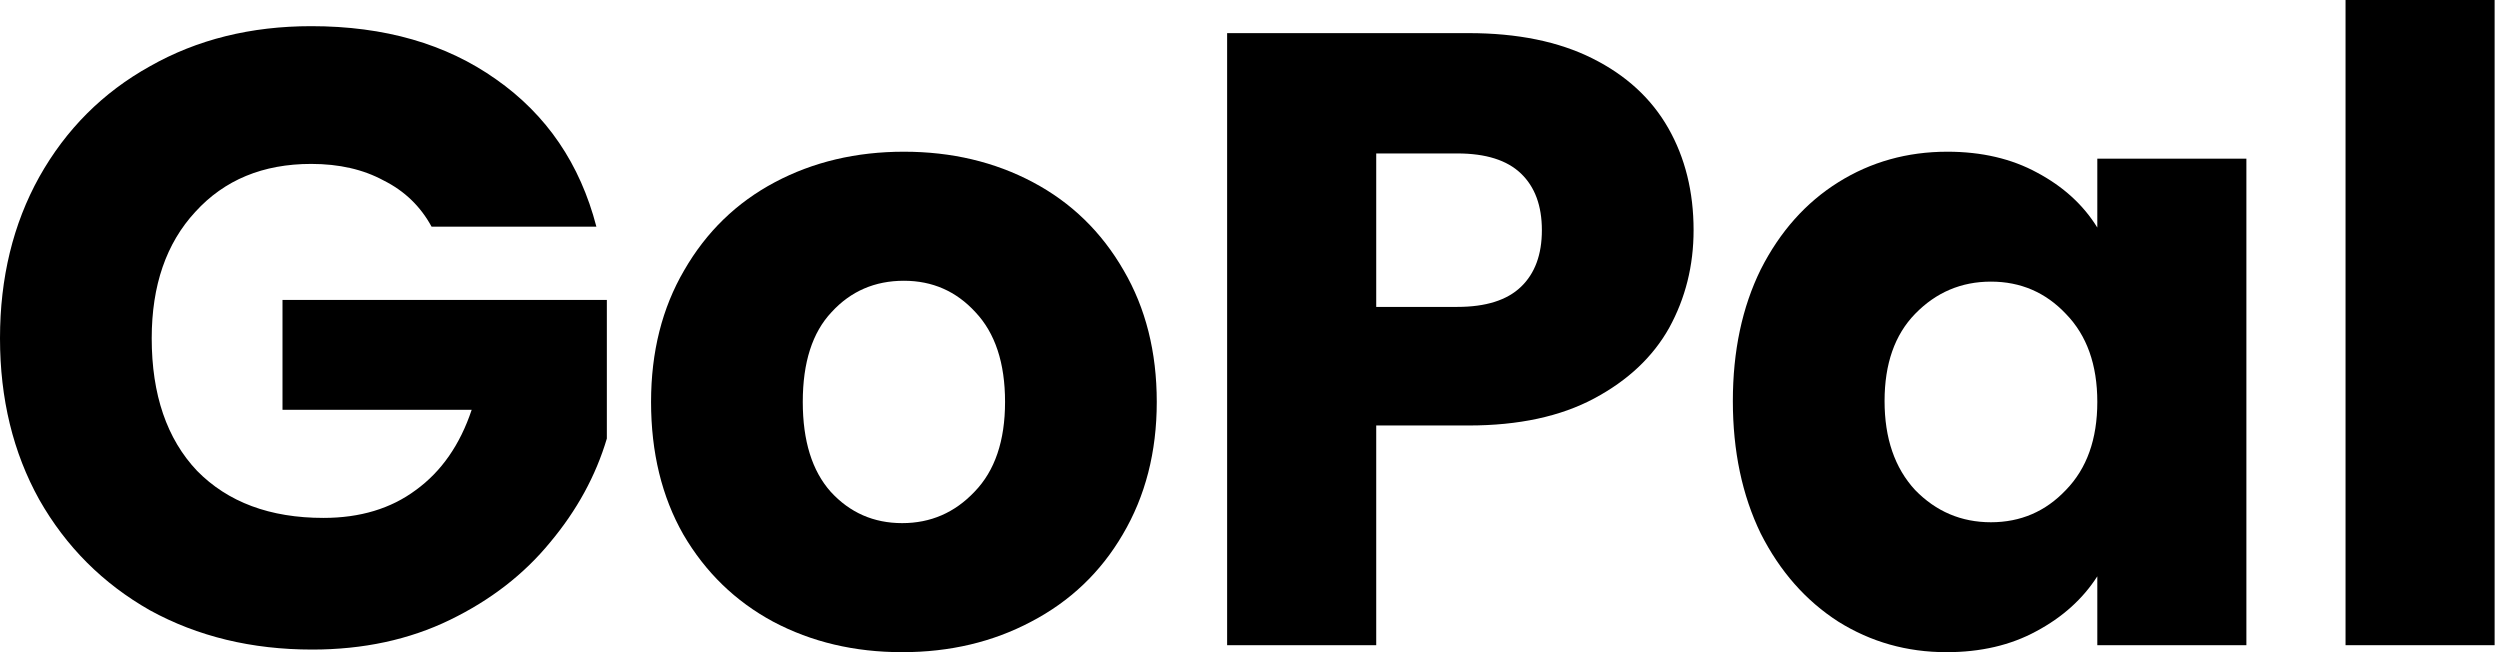 <svg width="92" height="24" viewBox="0 0 92 24" fill="none" xmlns="http://www.w3.org/2000/svg">
<path d="M15.882 8.342C15.476 7.594 14.888 7.027 14.118 6.642C13.369 6.235 12.481 6.032 11.454 6.032C9.679 6.032 8.257 6.62 7.187 7.797C6.118 8.952 5.583 10.503 5.583 12.449C5.583 14.524 6.139 16.15 7.251 17.326C8.385 18.481 9.936 19.059 11.904 19.059C13.251 19.059 14.385 18.717 15.305 18.032C16.246 17.348 16.93 16.364 17.358 15.08H10.396V11.037H22.332V16.139C21.925 17.508 21.23 18.781 20.246 19.957C19.283 21.134 18.053 22.086 16.556 22.813C15.059 23.54 13.369 23.904 11.487 23.904C9.262 23.904 7.273 23.422 5.519 22.46C3.786 21.476 2.428 20.118 1.444 18.385C0.481 16.652 0 14.674 0 12.449C0 10.225 0.481 8.246 1.444 6.513C2.428 4.759 3.786 3.401 5.519 2.438C7.251 1.455 9.23 0.963 11.454 0.963C14.15 0.963 16.417 1.615 18.257 2.92C20.118 4.225 21.348 6.032 21.947 8.342H15.882Z" fill="black"/>
<path d="M33.2 24C31.445 24 29.863 23.626 28.451 22.877C27.061 22.128 25.959 21.059 25.146 19.668C24.355 18.278 23.959 16.652 23.959 14.791C23.959 12.952 24.365 11.337 25.178 9.947C25.991 8.535 27.103 7.455 28.515 6.706C29.927 5.957 31.51 5.583 33.264 5.583C35.018 5.583 36.601 5.957 38.012 6.706C39.424 7.455 40.536 8.535 41.349 9.947C42.162 11.337 42.569 12.952 42.569 14.791C42.569 16.631 42.151 18.257 41.317 19.668C40.504 21.059 39.381 22.128 37.948 22.877C36.536 23.626 34.953 24 33.2 24ZM33.2 19.251C34.248 19.251 35.135 18.866 35.863 18.096C36.611 17.326 36.986 16.225 36.986 14.791C36.986 13.358 36.622 12.257 35.895 11.487C35.189 10.717 34.312 10.332 33.264 10.332C32.194 10.332 31.306 10.717 30.601 11.487C29.895 12.235 29.542 13.337 29.542 14.791C29.542 16.225 29.884 17.326 30.569 18.096C31.274 18.866 32.151 19.251 33.2 19.251Z" fill="black"/>
<path d="M62.324 8.471C62.324 9.775 62.025 10.973 61.426 12.064C60.827 13.134 59.907 14 58.666 14.663C57.426 15.326 55.886 15.658 54.046 15.658H50.645V23.743H45.158V1.219H54.046C55.843 1.219 57.362 1.529 58.602 2.15C59.843 2.77 60.773 3.626 61.394 4.717C62.014 5.807 62.324 7.059 62.324 8.471ZM53.629 11.294C54.677 11.294 55.458 11.048 55.971 10.556C56.485 10.064 56.741 9.369 56.741 8.471C56.741 7.572 56.485 6.877 55.971 6.385C55.458 5.893 54.677 5.647 53.629 5.647H50.645V11.294H53.629Z" fill="black"/>
<path d="M63.769 14.759C63.769 12.92 64.111 11.305 64.796 9.914C65.501 8.524 66.453 7.455 67.651 6.706C68.849 5.957 70.186 5.583 71.662 5.583C72.924 5.583 74.025 5.84 74.967 6.353C75.929 6.866 76.667 7.54 77.181 8.374V5.84H82.667V23.743H77.181V21.209C76.646 22.043 75.897 22.717 74.935 23.23C73.993 23.743 72.892 24 71.63 24C70.175 24 68.849 23.626 67.651 22.877C66.453 22.107 65.501 21.027 64.796 19.636C64.111 18.225 63.769 16.599 63.769 14.759ZM77.181 14.791C77.181 13.422 76.796 12.342 76.025 11.551C75.277 10.759 74.357 10.364 73.266 10.364C72.175 10.364 71.245 10.759 70.475 11.551C69.726 12.321 69.352 13.39 69.352 14.759C69.352 16.128 69.726 17.219 70.475 18.032C71.245 18.823 72.175 19.219 73.266 19.219C74.357 19.219 75.277 18.823 76.025 18.032C76.796 17.241 77.181 16.16 77.181 14.791Z" fill="black"/>
<path d="M91.802 0V23.743H86.316V0H91.802Z" fill="black"/>
</svg>
